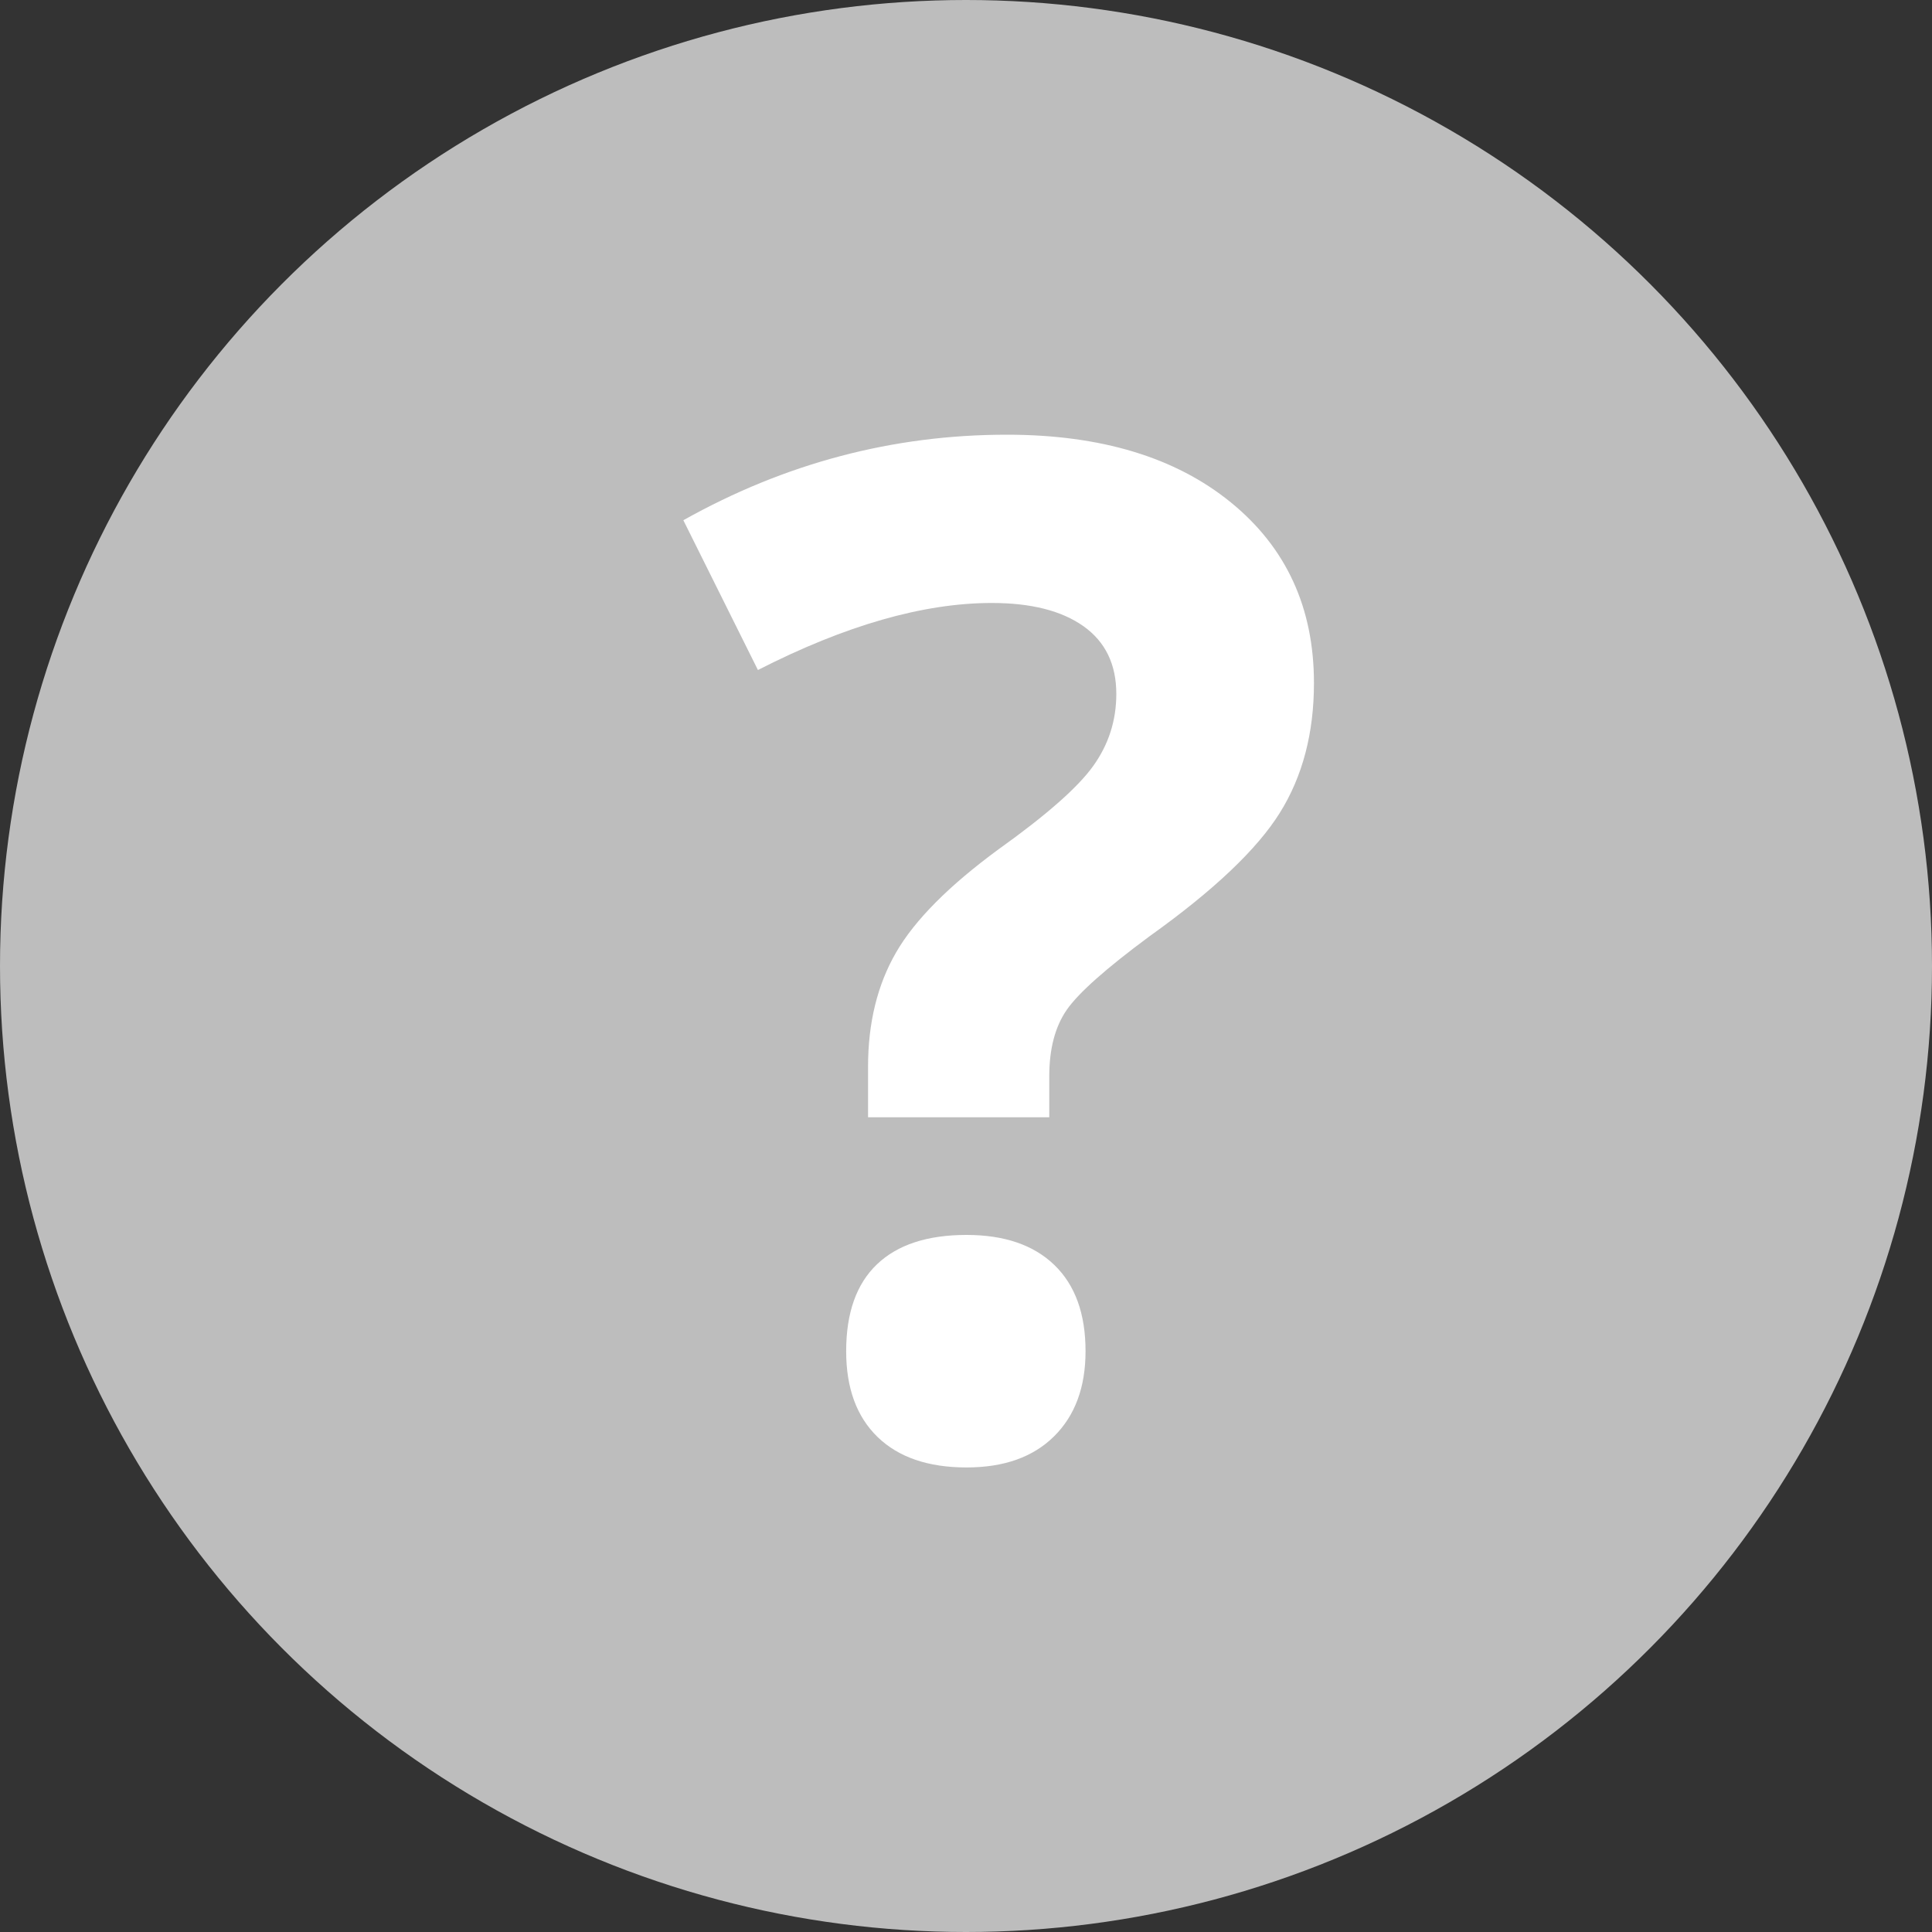 <?xml version="1.0" encoding="UTF-8" standalone="no"?>
<svg width="40px" height="40px" viewBox="0 0 40 40" version="1.1" xmlns="http://www.w3.org/2000/svg" xmlns:xlink="http://www.w3.org/1999/xlink">
    <rect x="0" y="0" width="40" height="40" fill="#333333" stroke="none"/>
    <!-- Generator: Sketch 45.2 (43514) - http://www.bohemiancoding.com/sketch -->
    <title>circleheavy</title>
    <desc>Created with Sketch.</desc>
    <defs></defs>
    <g id="Page-1" stroke="none" stroke-width="1" fill="none" fill-rule="evenodd">
        <g id="circleheavy">
            <circle id="Oval-11" fill="#BDBDBD" cx="20" cy="20" r="20"></circle>
            <path d="M17.972,23.132 L17.972,22.084 C17.972,21.178 18.165,20.39 18.552,19.72 C18.939,19.049 19.647,18.337 20.676,17.582 C21.667,16.874 22.321,16.298 22.637,15.854 C22.954,15.41 23.112,14.915 23.112,14.367 C23.112,13.754 22.885,13.286 22.432,12.965 C21.979,12.644 21.347,12.484 20.535,12.484 C19.119,12.484 17.504,12.946 15.692,13.872 L14.148,10.771 C16.254,9.59 18.486,9 20.846,9 C22.791,9 24.337,9.468 25.484,10.402 C26.631,11.337 27.204,12.583 27.204,14.141 C27.204,15.179 26.968,16.076 26.496,16.831 C26.024,17.586 25.127,18.436 23.806,19.38 C22.899,20.05 22.326,20.56 22.085,20.909 C21.844,21.258 21.724,21.716 21.724,22.283 L21.724,23.132 L17.972,23.132 Z M17.519,27.975 C17.519,27.182 17.731,26.583 18.156,26.177 C18.581,25.771 19.199,25.568 20.011,25.568 C20.794,25.568 21.401,25.776 21.83,26.191 C22.26,26.606 22.475,27.201 22.475,27.975 C22.475,28.721 22.257,29.309 21.823,29.738 C21.389,30.168 20.785,30.382 20.011,30.382 C19.218,30.382 18.604,30.172 18.17,29.752 C17.736,29.332 17.519,28.74 17.519,27.975 Z" id="?" fill="#FFFFFF"></path>
        </g>
    </g>
</svg>